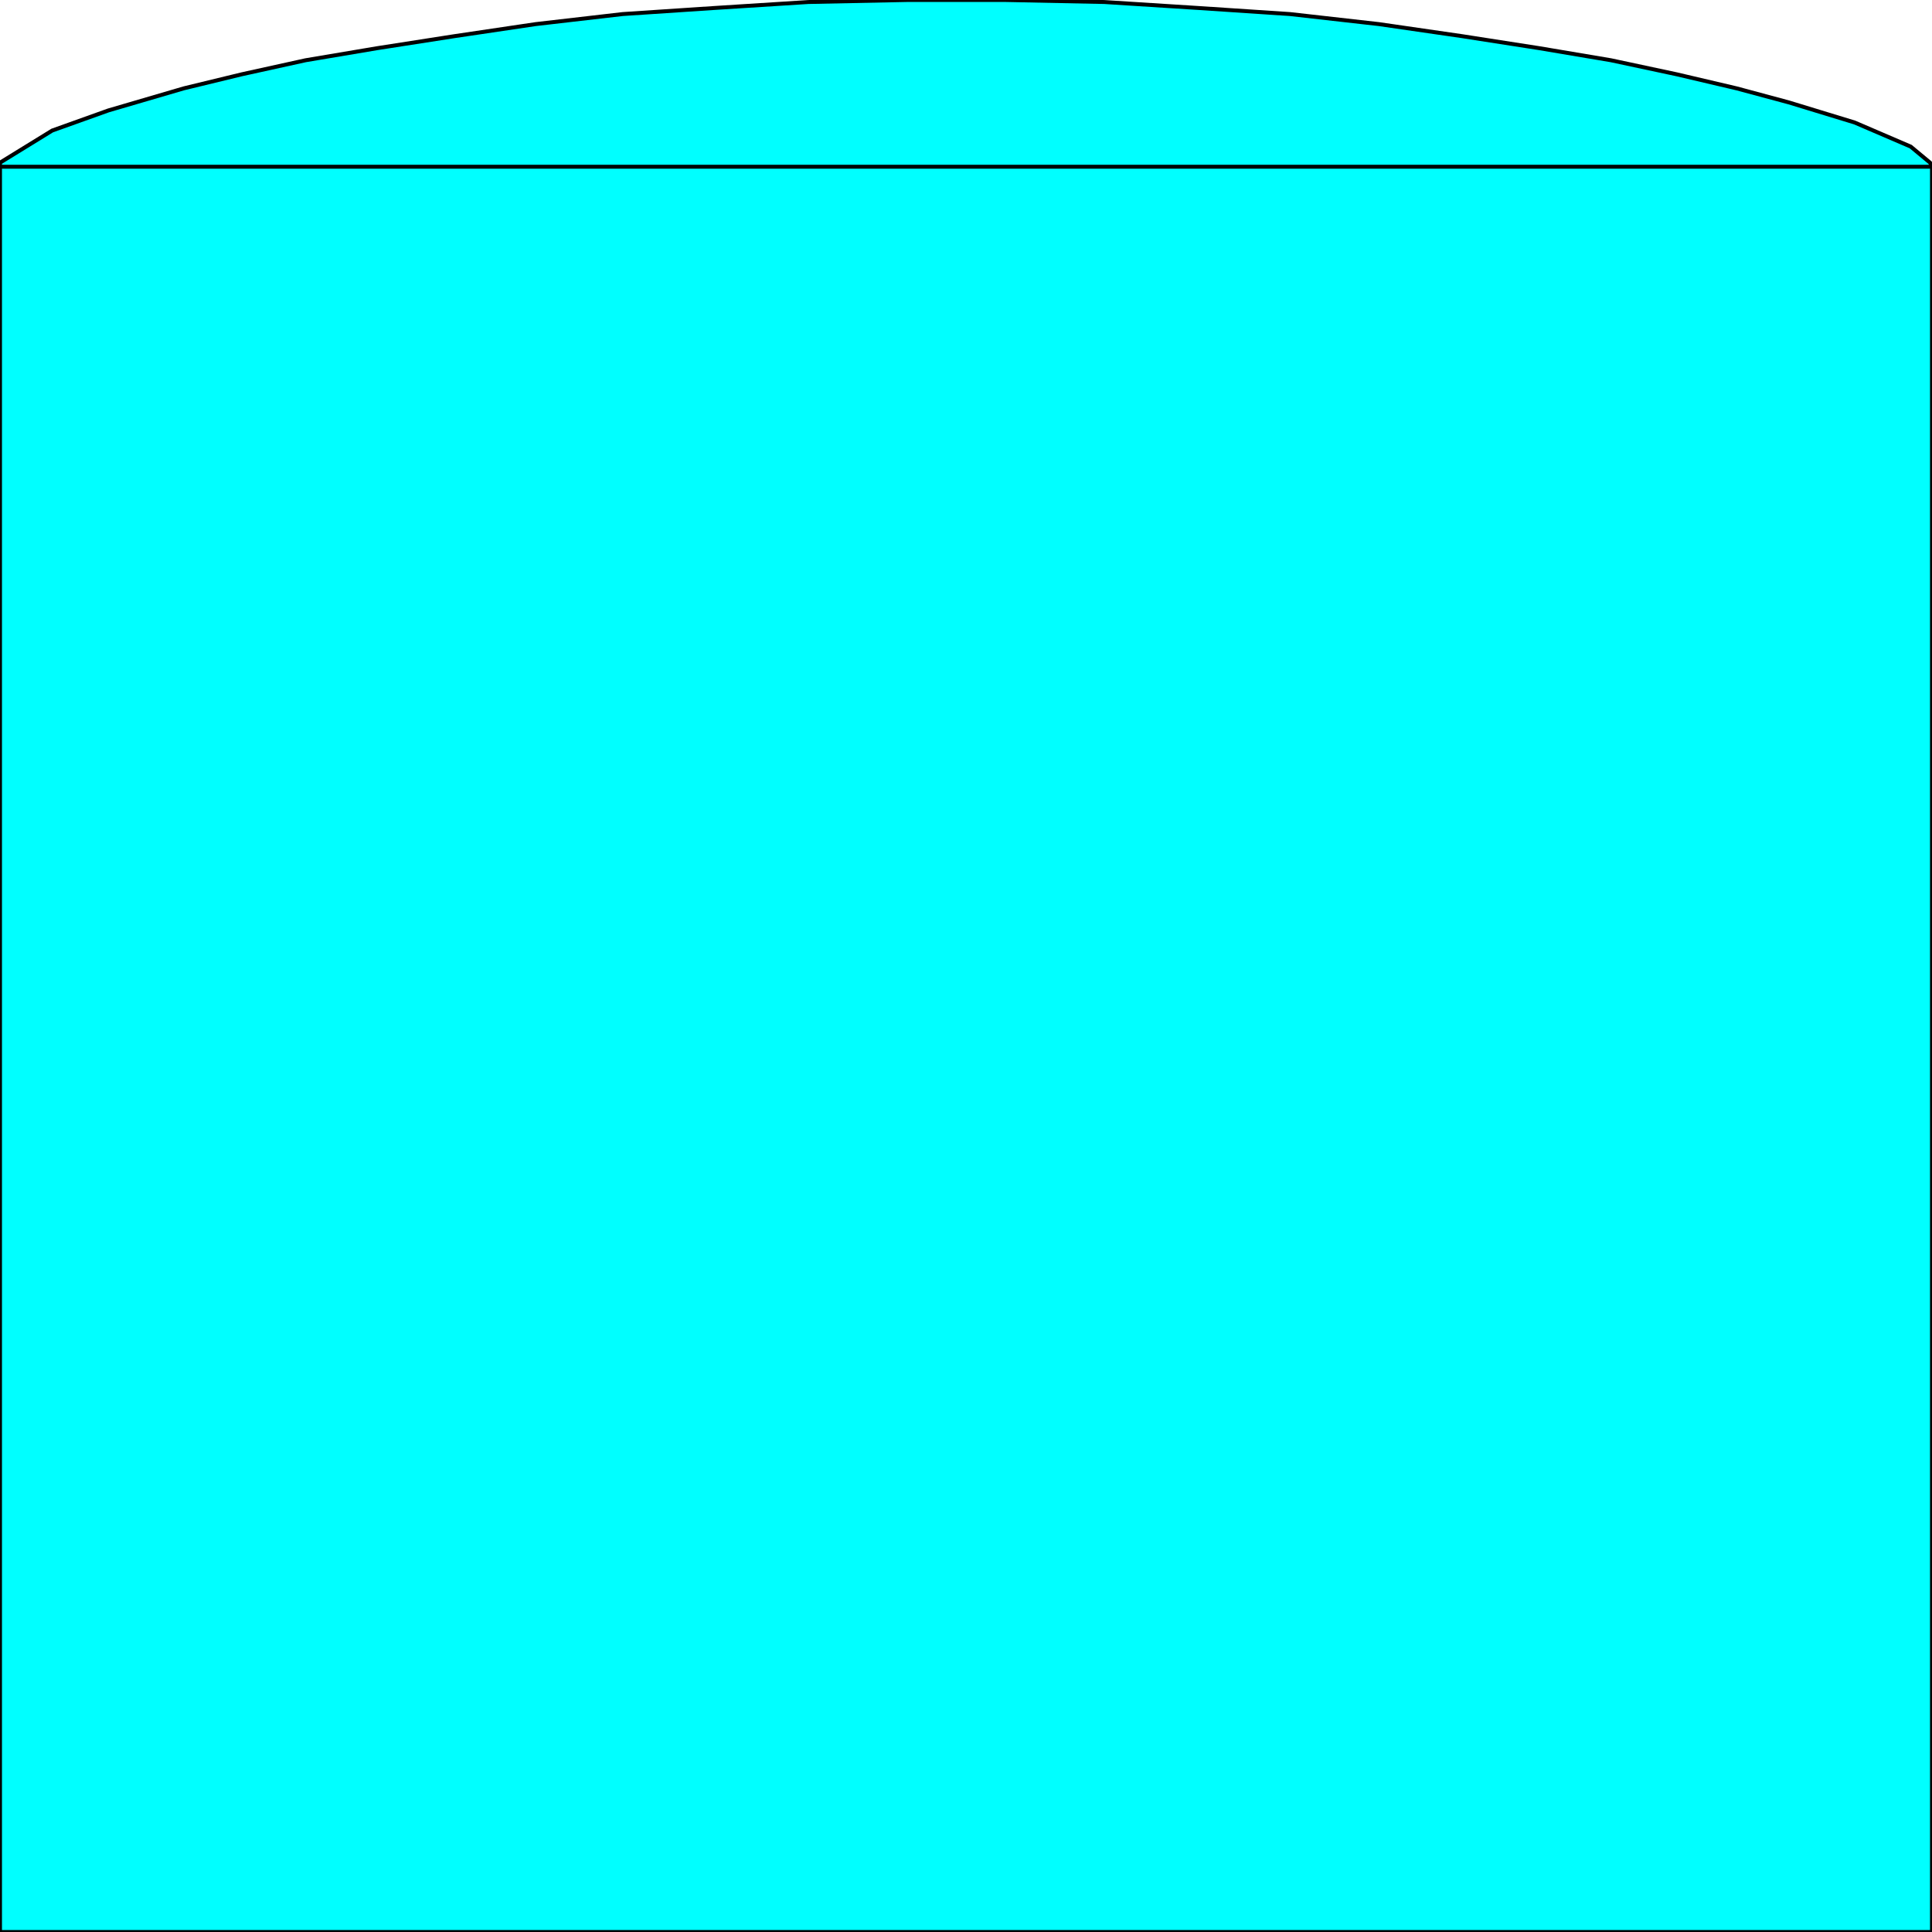 <svg width="150" height="150" viewBox="0 0 150 150" fill="none" xmlns="http://www.w3.org/2000/svg">
<g clip-path="url(#clip0_2109_246902)">
<path d="M150 150H0V12.942V12.63L4.054 10.135L8.408 8.576L14.264 6.861L18.769 5.769L23.724 4.678L29.279 3.742L35.285 2.807L41.592 1.871L48.348 1.091L55.405 0.624L62.763 0.156L70.42 0H74.174H78.078L85.736 0.156L93.093 0.624L100.15 1.091L107.057 1.871L113.514 2.807L119.52 3.742L125.075 4.678L130.18 5.769L134.835 6.861L138.889 7.952L143.994 9.511L148.348 11.383L149.85 12.63L150 12.942V150Z" fill="#00FFFF" stroke="black" stroke-width="0.306"/>
<path d="M0 12.945H150" stroke="black" stroke-width="0.306"/>
</g>
<defs>
<clipPath id="clip0_2109_246902">
<rect width="150" height="150" fill="white"/>
</clipPath>
</defs>
</svg>
